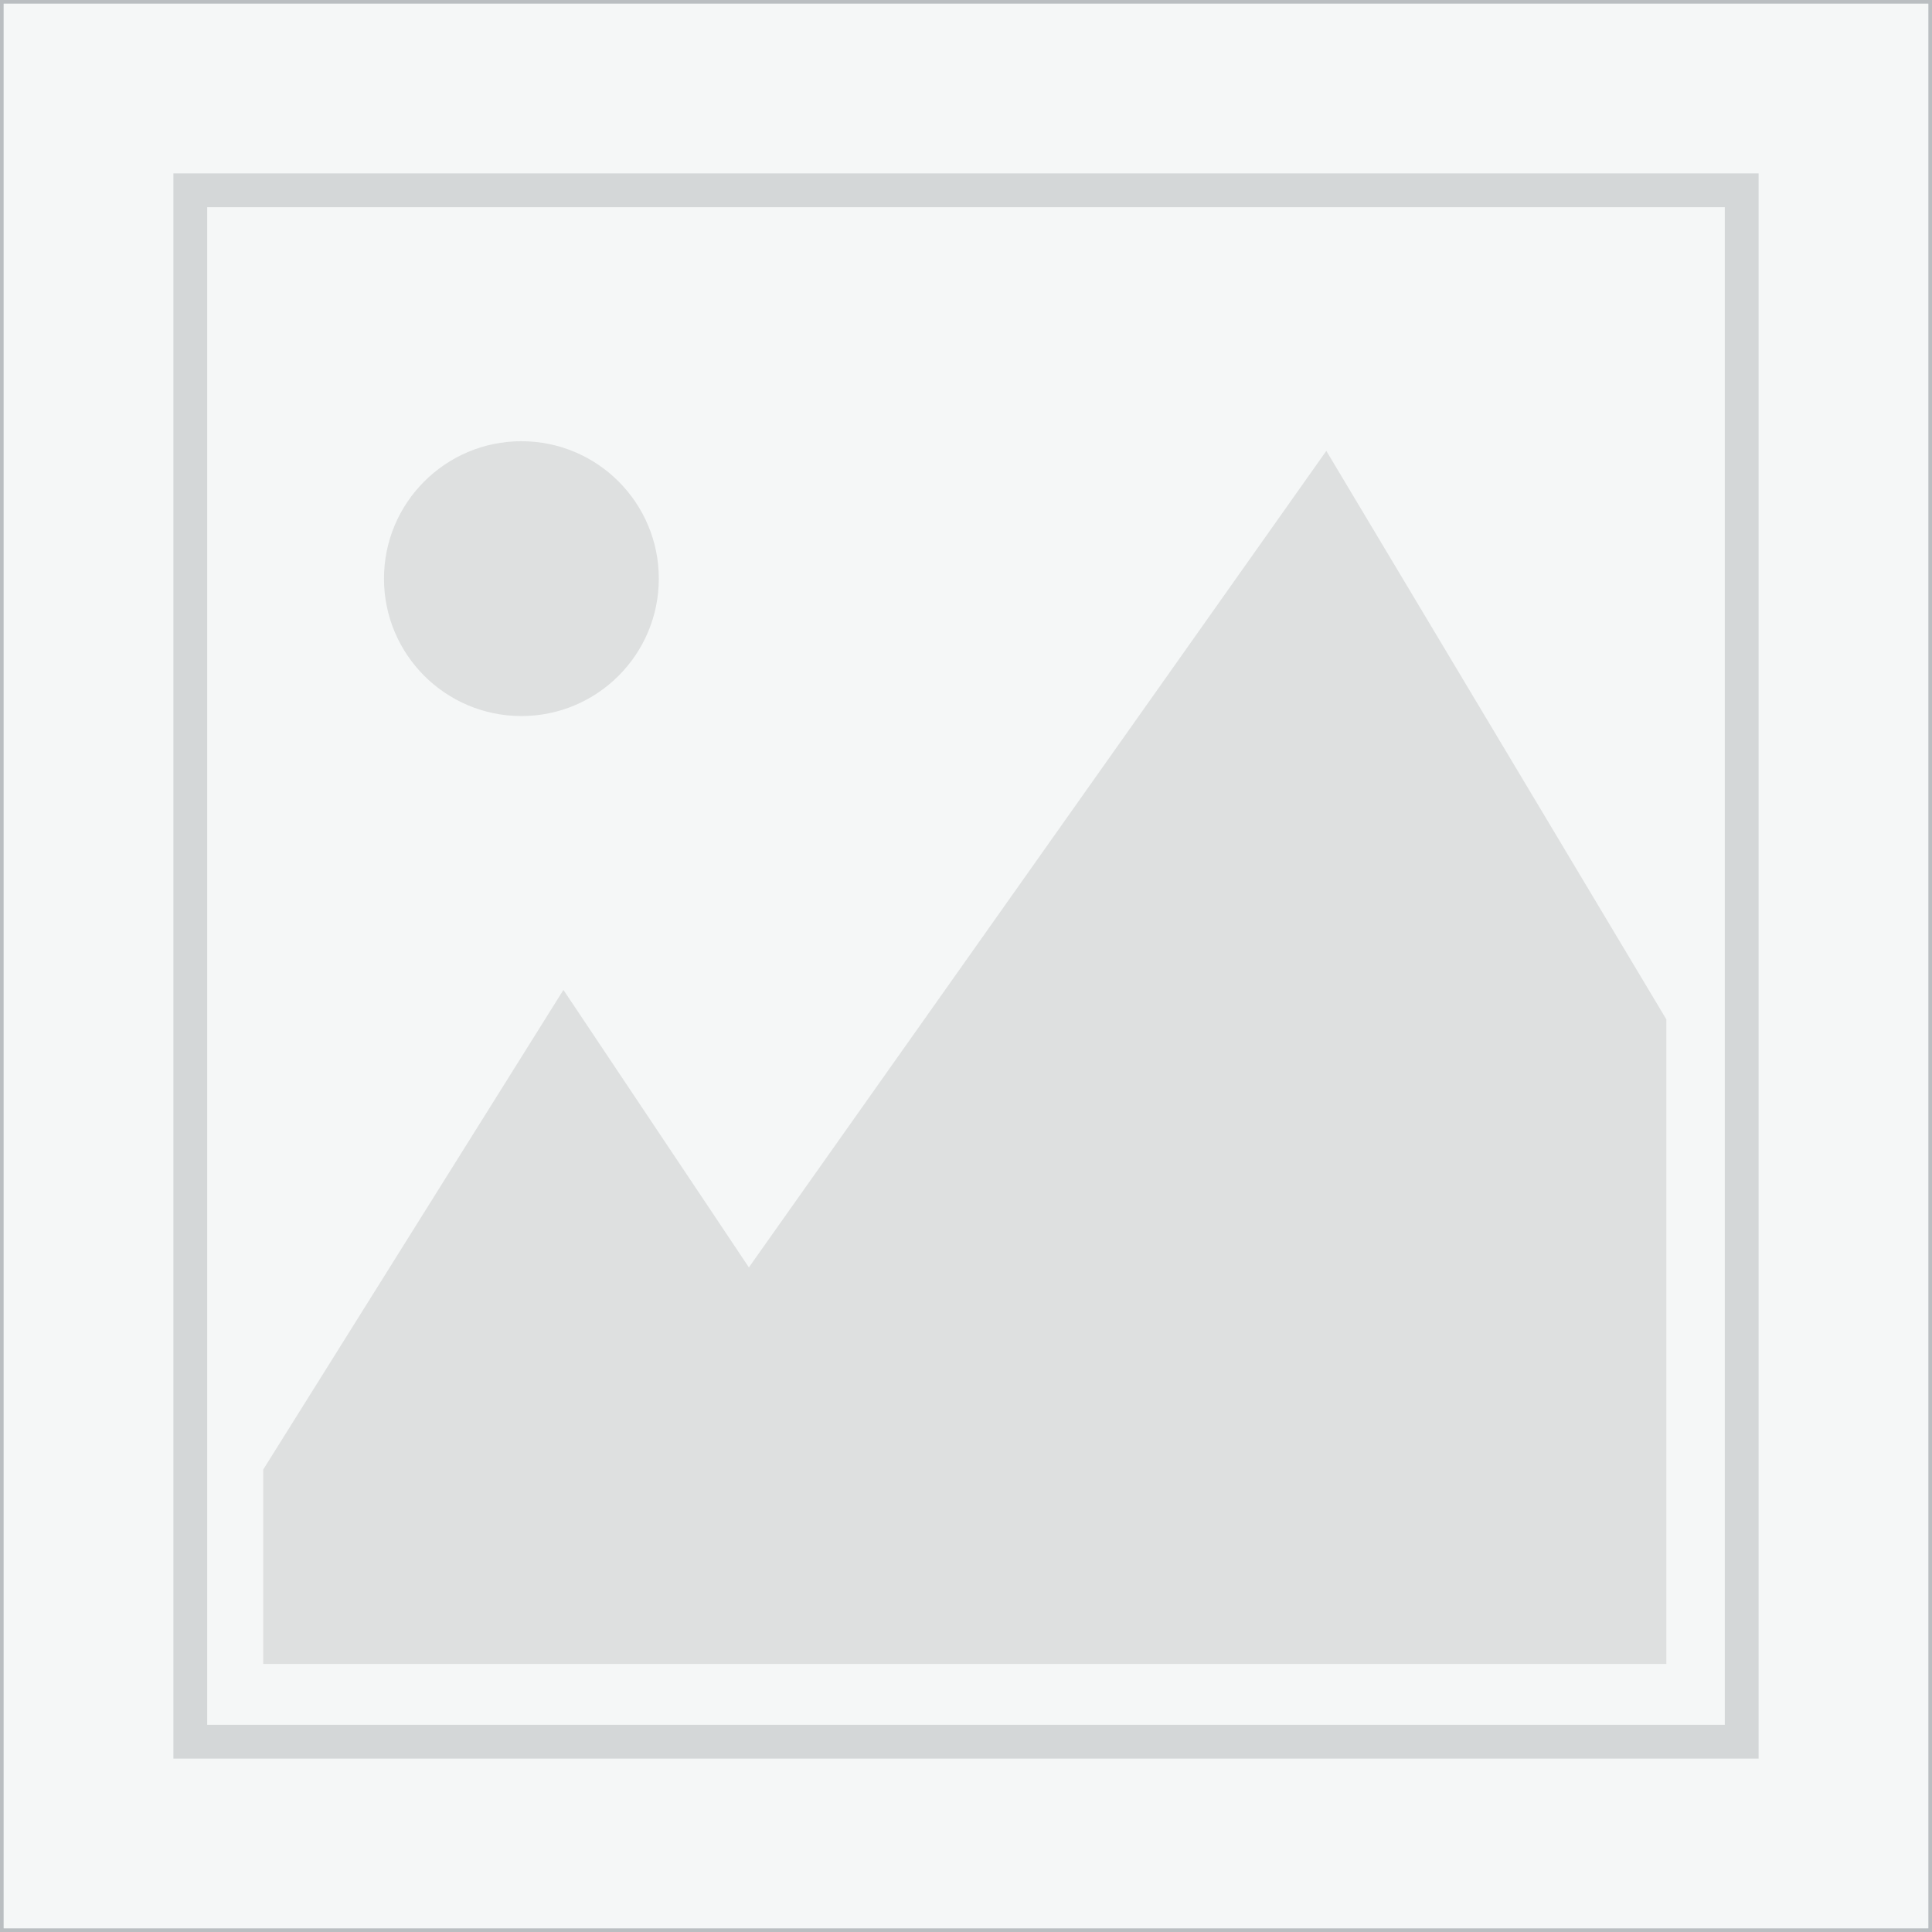<?xml version="1.0" encoding="utf-8"?>
<!-- Generator: Adobe Illustrator 18.1.1, SVG Export Plug-In . SVG Version: 6.00 Build 0)  -->
<svg version="1.1" id="Layer_1" xmlns="http://www.w3.org/2000/svg" xmlns:xlink="http://www.w3.org/1999/xlink" x="0px" y="0px"
	 viewBox="0 0 800 800" enable-background="new 0 0 800 800" xml:space="preserve">
<rect fill="#F5F7F7" width="800" height="800"/>
<polygon fill="#DEE0E0" points="109,608.5 233.3,409.9 310.1,524.8 549.2,186.7 690,422.1 690,689 109,689 "/>
<circle fill="#DEE0E0" cx="215.9" cy="239.6" r="56.9"/>
<rect x="78.8" y="78.8" fill="none" stroke="#D4D7D8" stroke-width="14" stroke-miterlimit="10" width="642.4" height="642.4"/>
<rect fill="none" stroke="#BABEC1" stroke-width="3" stroke-miterlimit="10" width="800" height="800"/>
</svg>

